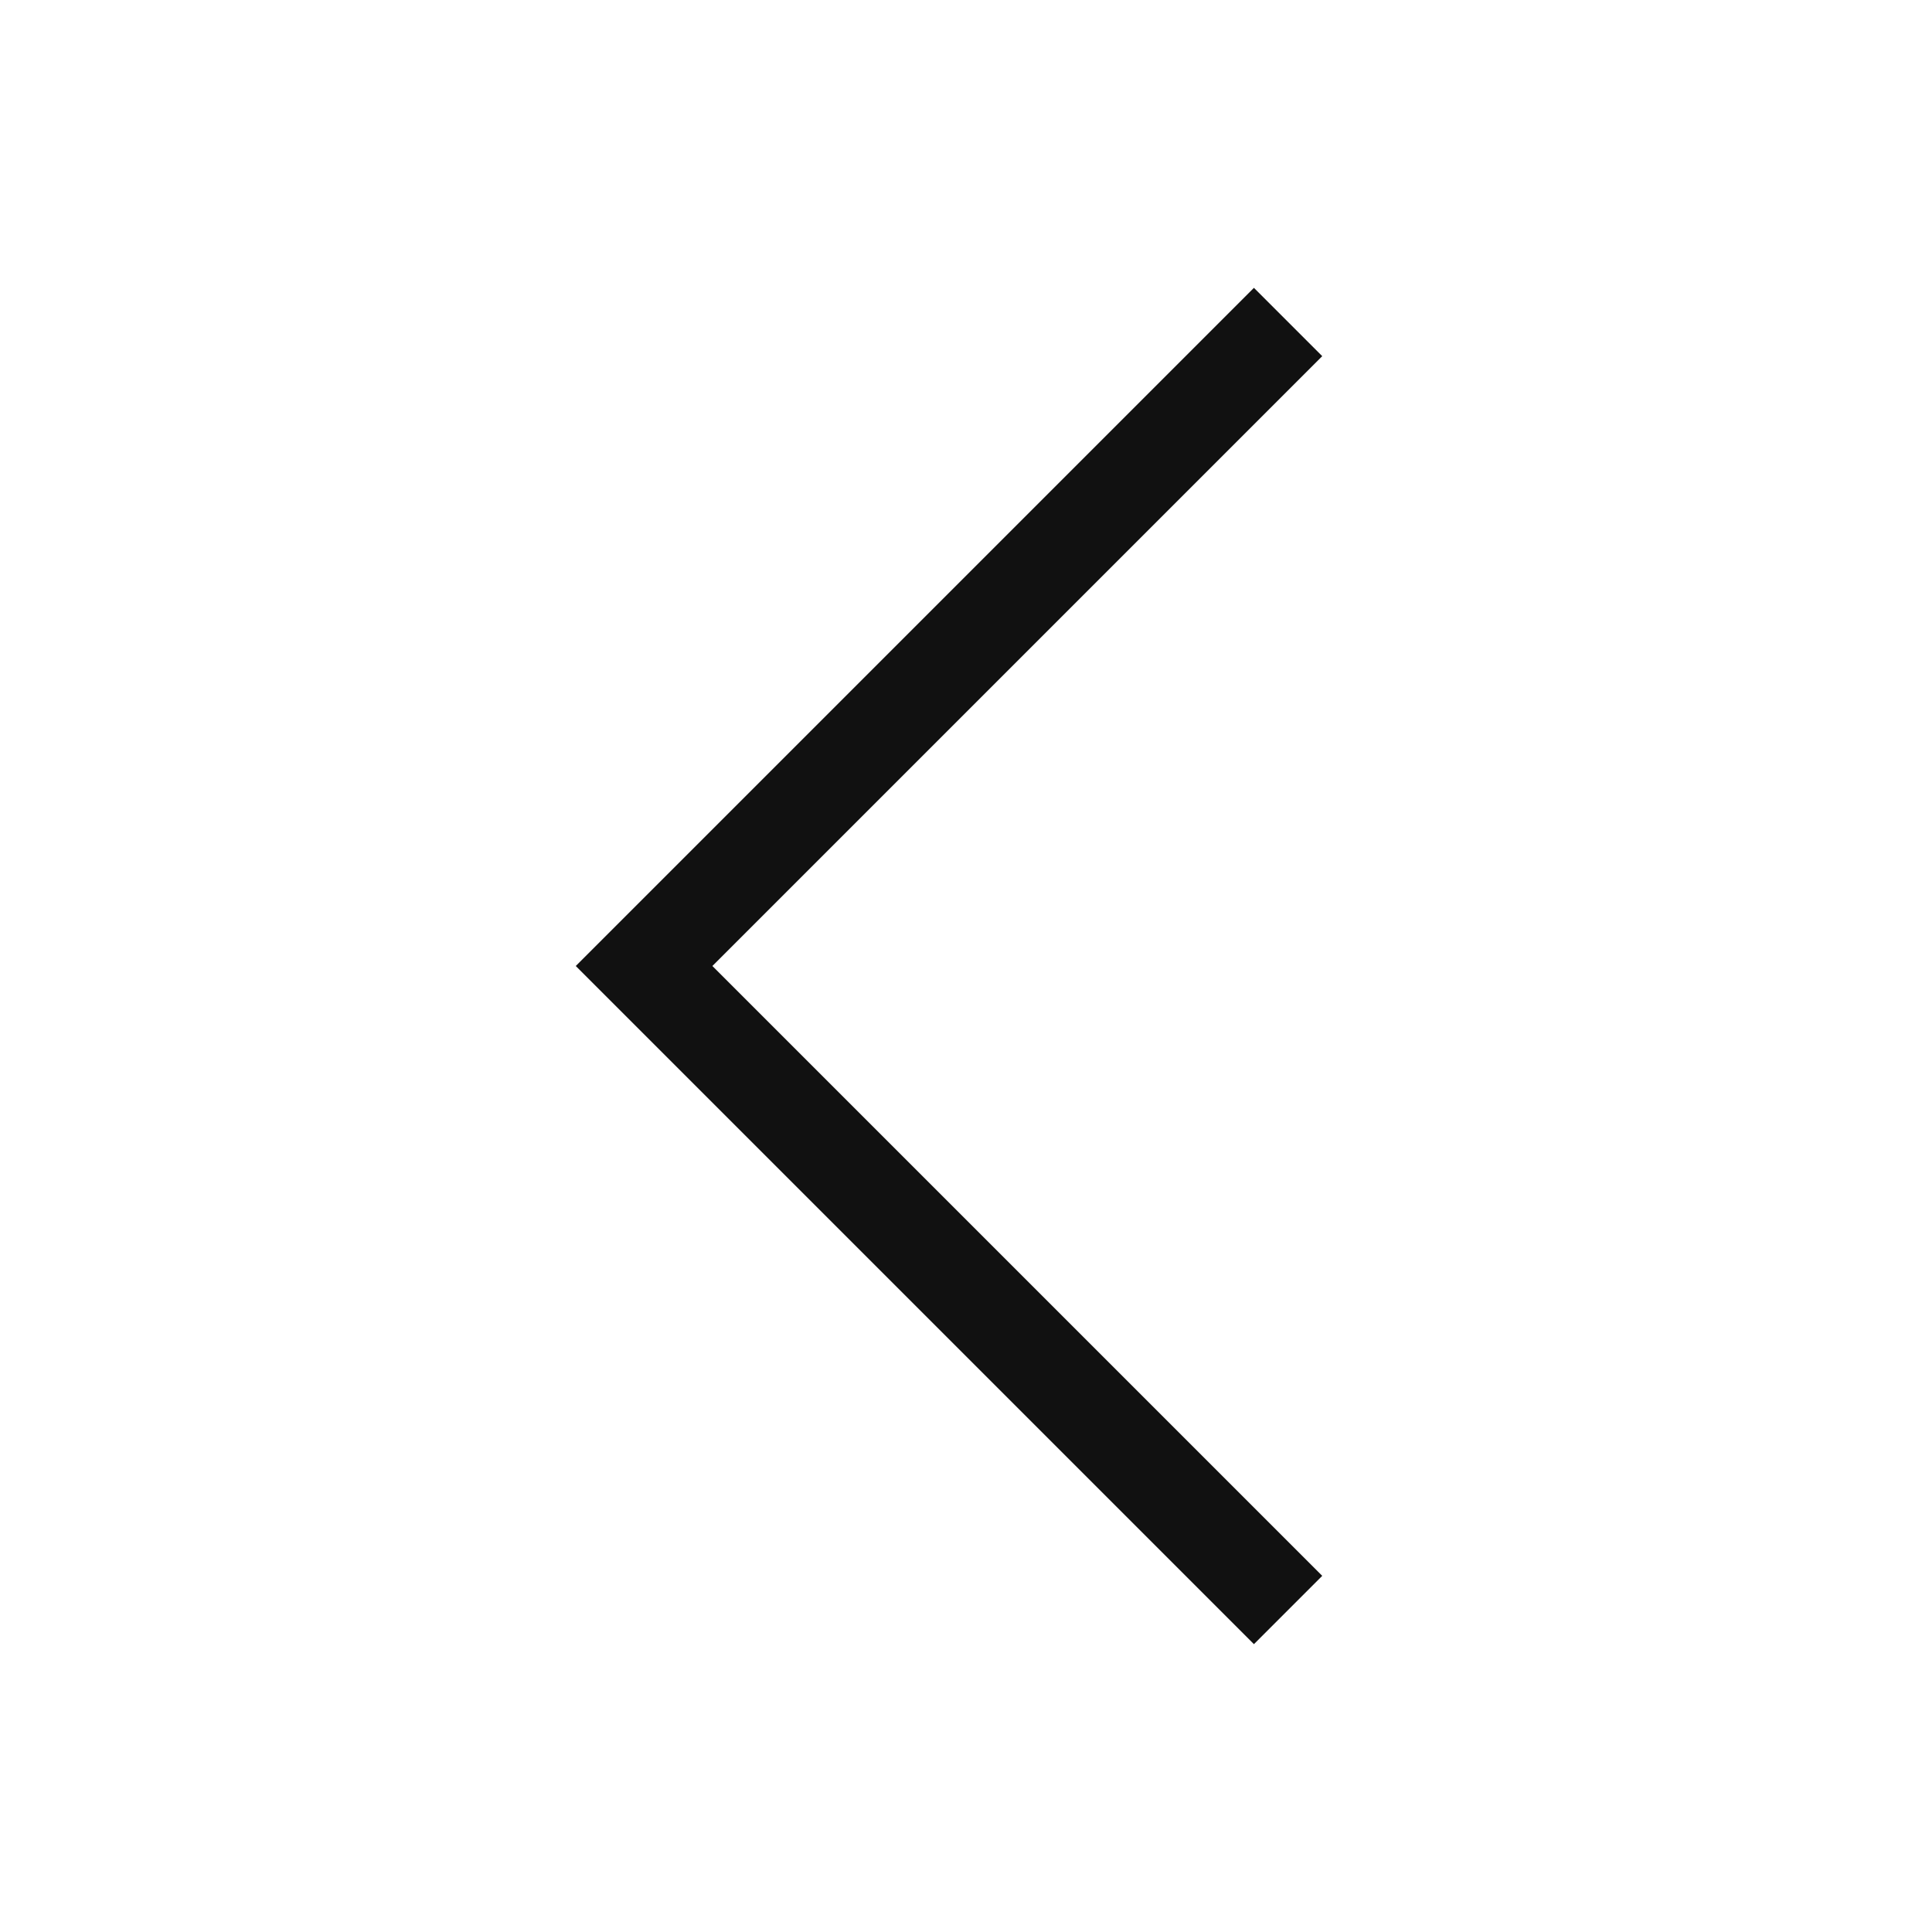 <svg xmlns="http://www.w3.org/2000/svg" width="24" height="24" viewBox="0 0 24 24">
    <path data-name="ic_arrow_left_black_24px" d="m340.342 79.067-8-8-8 8" transform="rotate(-90 140.638 203.704)" style="fill:none;stroke:#111;stroke-width:1.2px"/>
</svg>
